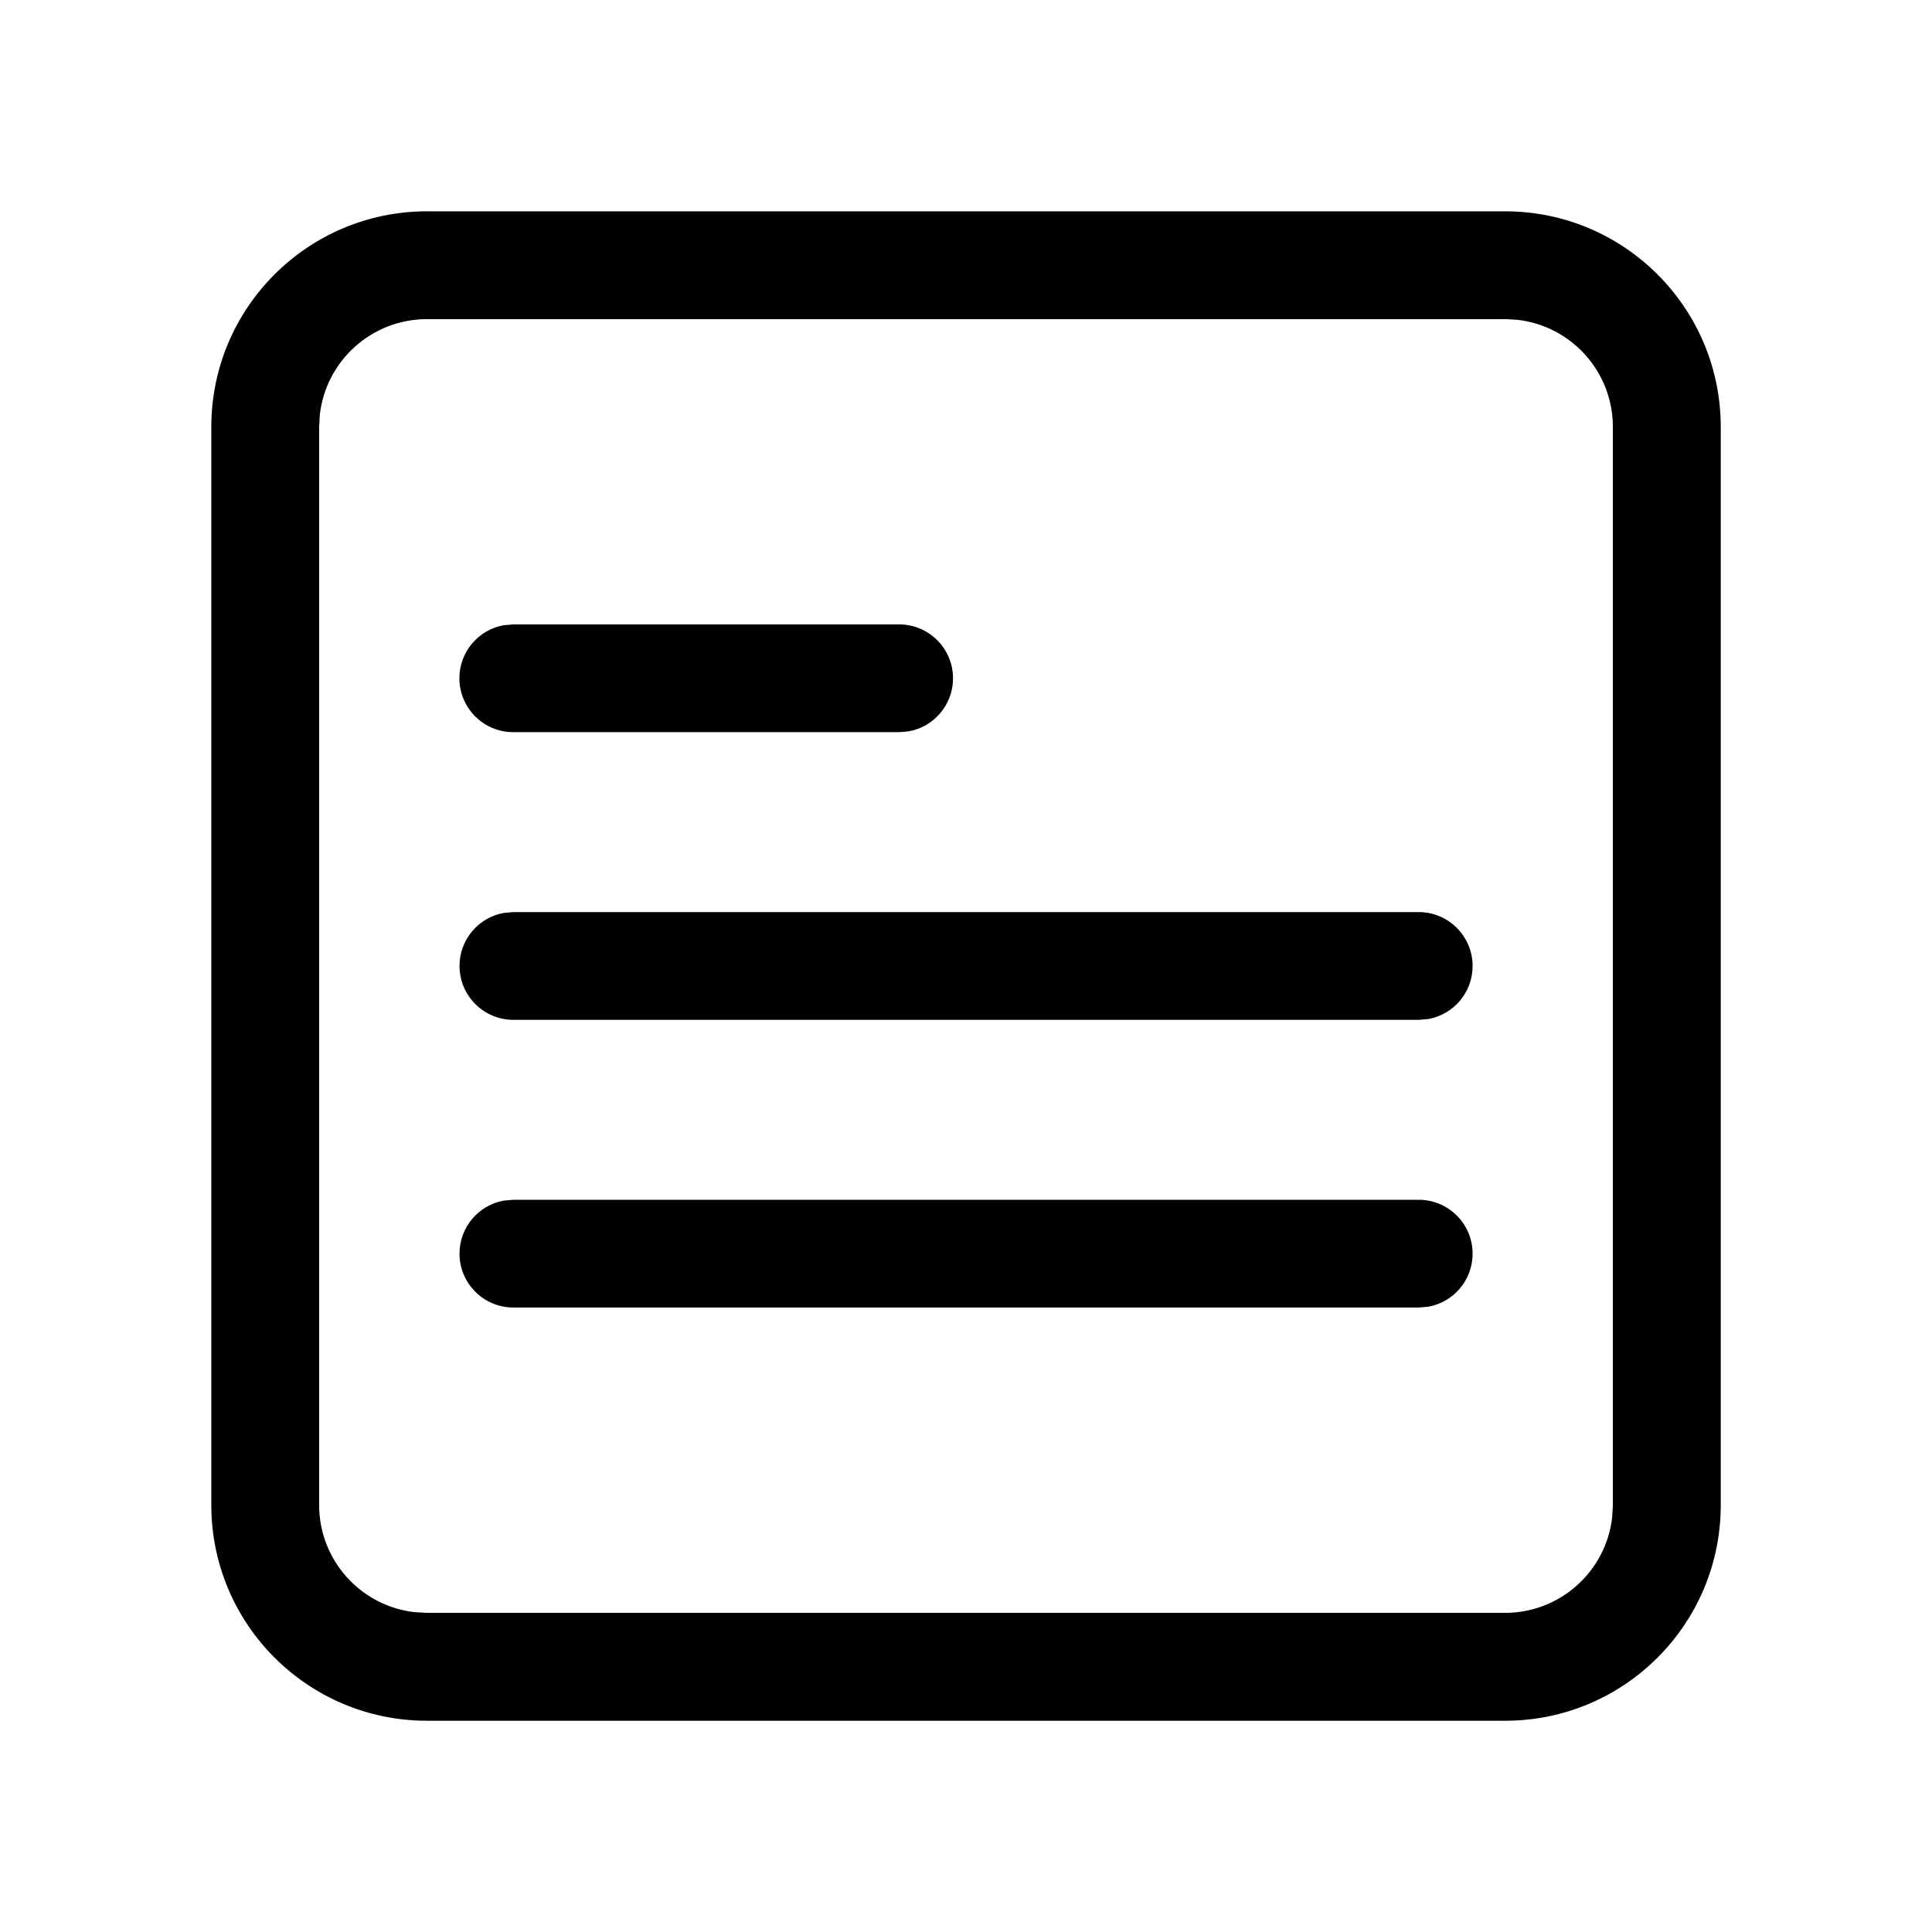 <!-- Generated by IcoMoon.io -->
<svg version="1.1" xmlns="http://www.w3.org/2000/svg" width="32" height="32" viewBox="0 0 32 32">
<title>path-detail</title>
<path d="M24.929 3.5c1.972 0 3.572 1.599 3.572 3.572v17.857c0 1.972-1.599 3.572-3.572 3.572h-17.857c-1.972 0-3.572-1.599-3.572-3.572v-17.857c0-1.972 1.599-3.572 3.572-3.572h17.857zM24.929 5.286h-17.857c-0.916 0-1.671 0.689-1.774 1.577l-0.012 0.208v17.857c0 0.916 0.689 1.671 1.577 1.774l0.208 0.012h17.857c0.916 0 1.671-0.689 1.774-1.578l0.012-0.208v-17.857c0-0.916-0.689-1.671-1.578-1.774l-0.208-0.012zM23.498 19.872c0.493 0 0.893 0.4 0.893 0.893 0 0.438-0.316 0.803-0.732 0.878l-0.16 0.014h-14.995c-0.493 0-0.893-0.4-0.893-0.893 0-0.438 0.316-0.803 0.732-0.878l0.161-0.014h14.995zM23.498 15.107c0.493 0 0.893 0.4 0.893 0.893 0 0.438-0.316 0.803-0.732 0.878l-0.16 0.014h-14.995c-0.493 0-0.893-0.4-0.893-0.893 0-0.438 0.316-0.803 0.732-0.878l0.161-0.014h14.995zM14.892 10.342c0.493 0 0.893 0.4 0.893 0.893 0 0.438-0.316 0.803-0.732 0.878l-0.161 0.014h-6.39c-0.493 0-0.893-0.4-0.893-0.893 0-0.438 0.316-0.803 0.732-0.878l0.161-0.014h6.39z"></path>
</svg>
